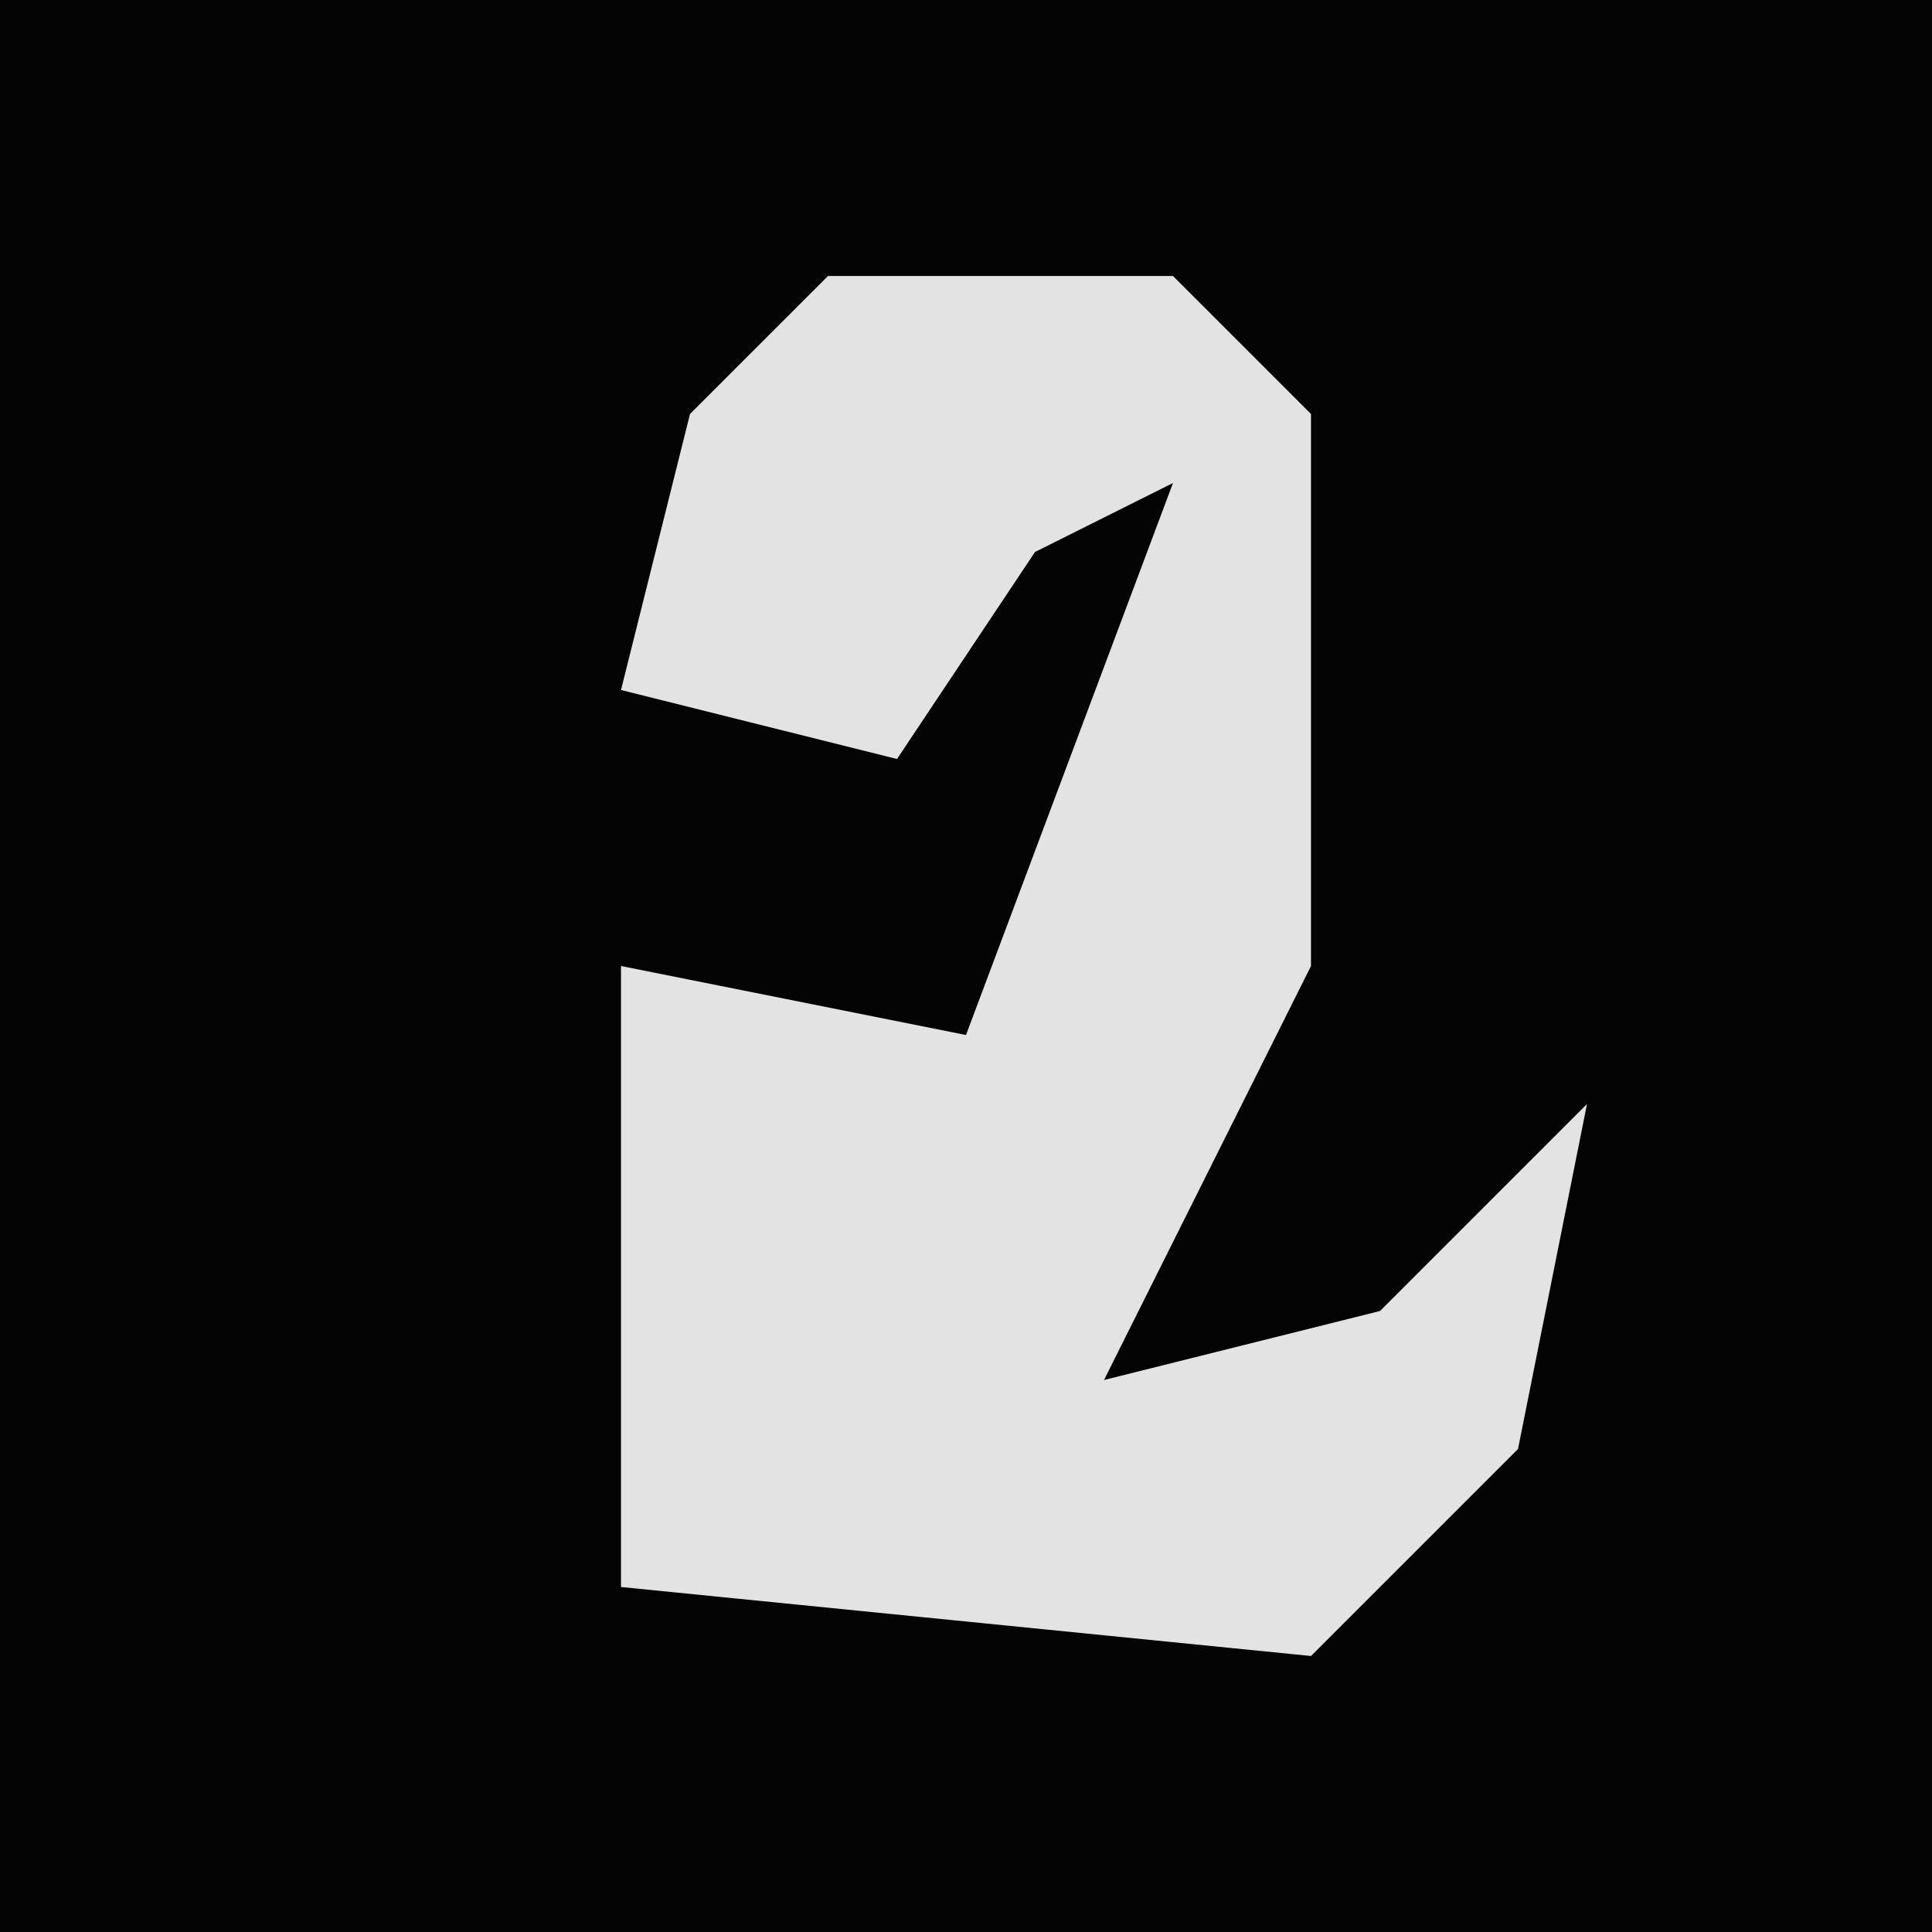<?xml version="1.0" encoding="UTF-8"?>
<svg version="1.1" xmlns="http://www.w3.org/2000/svg" width="28" height="28">
<path d="M0,0 L28,0 L28,28 L0,28 Z " fill="#040404" transform="translate(0,0)"/>
<path d="M0,0 L5,0 L7,2 L7,10 L4,16 L8,15 L11,12 L10,17 L7,20 L-3,19 L-3,10 L2,11 L5,3 L3,4 L1,7 L-3,6 L-2,2 Z " fill="#E3E3E3" transform="translate(12,4)"/>
</svg>

